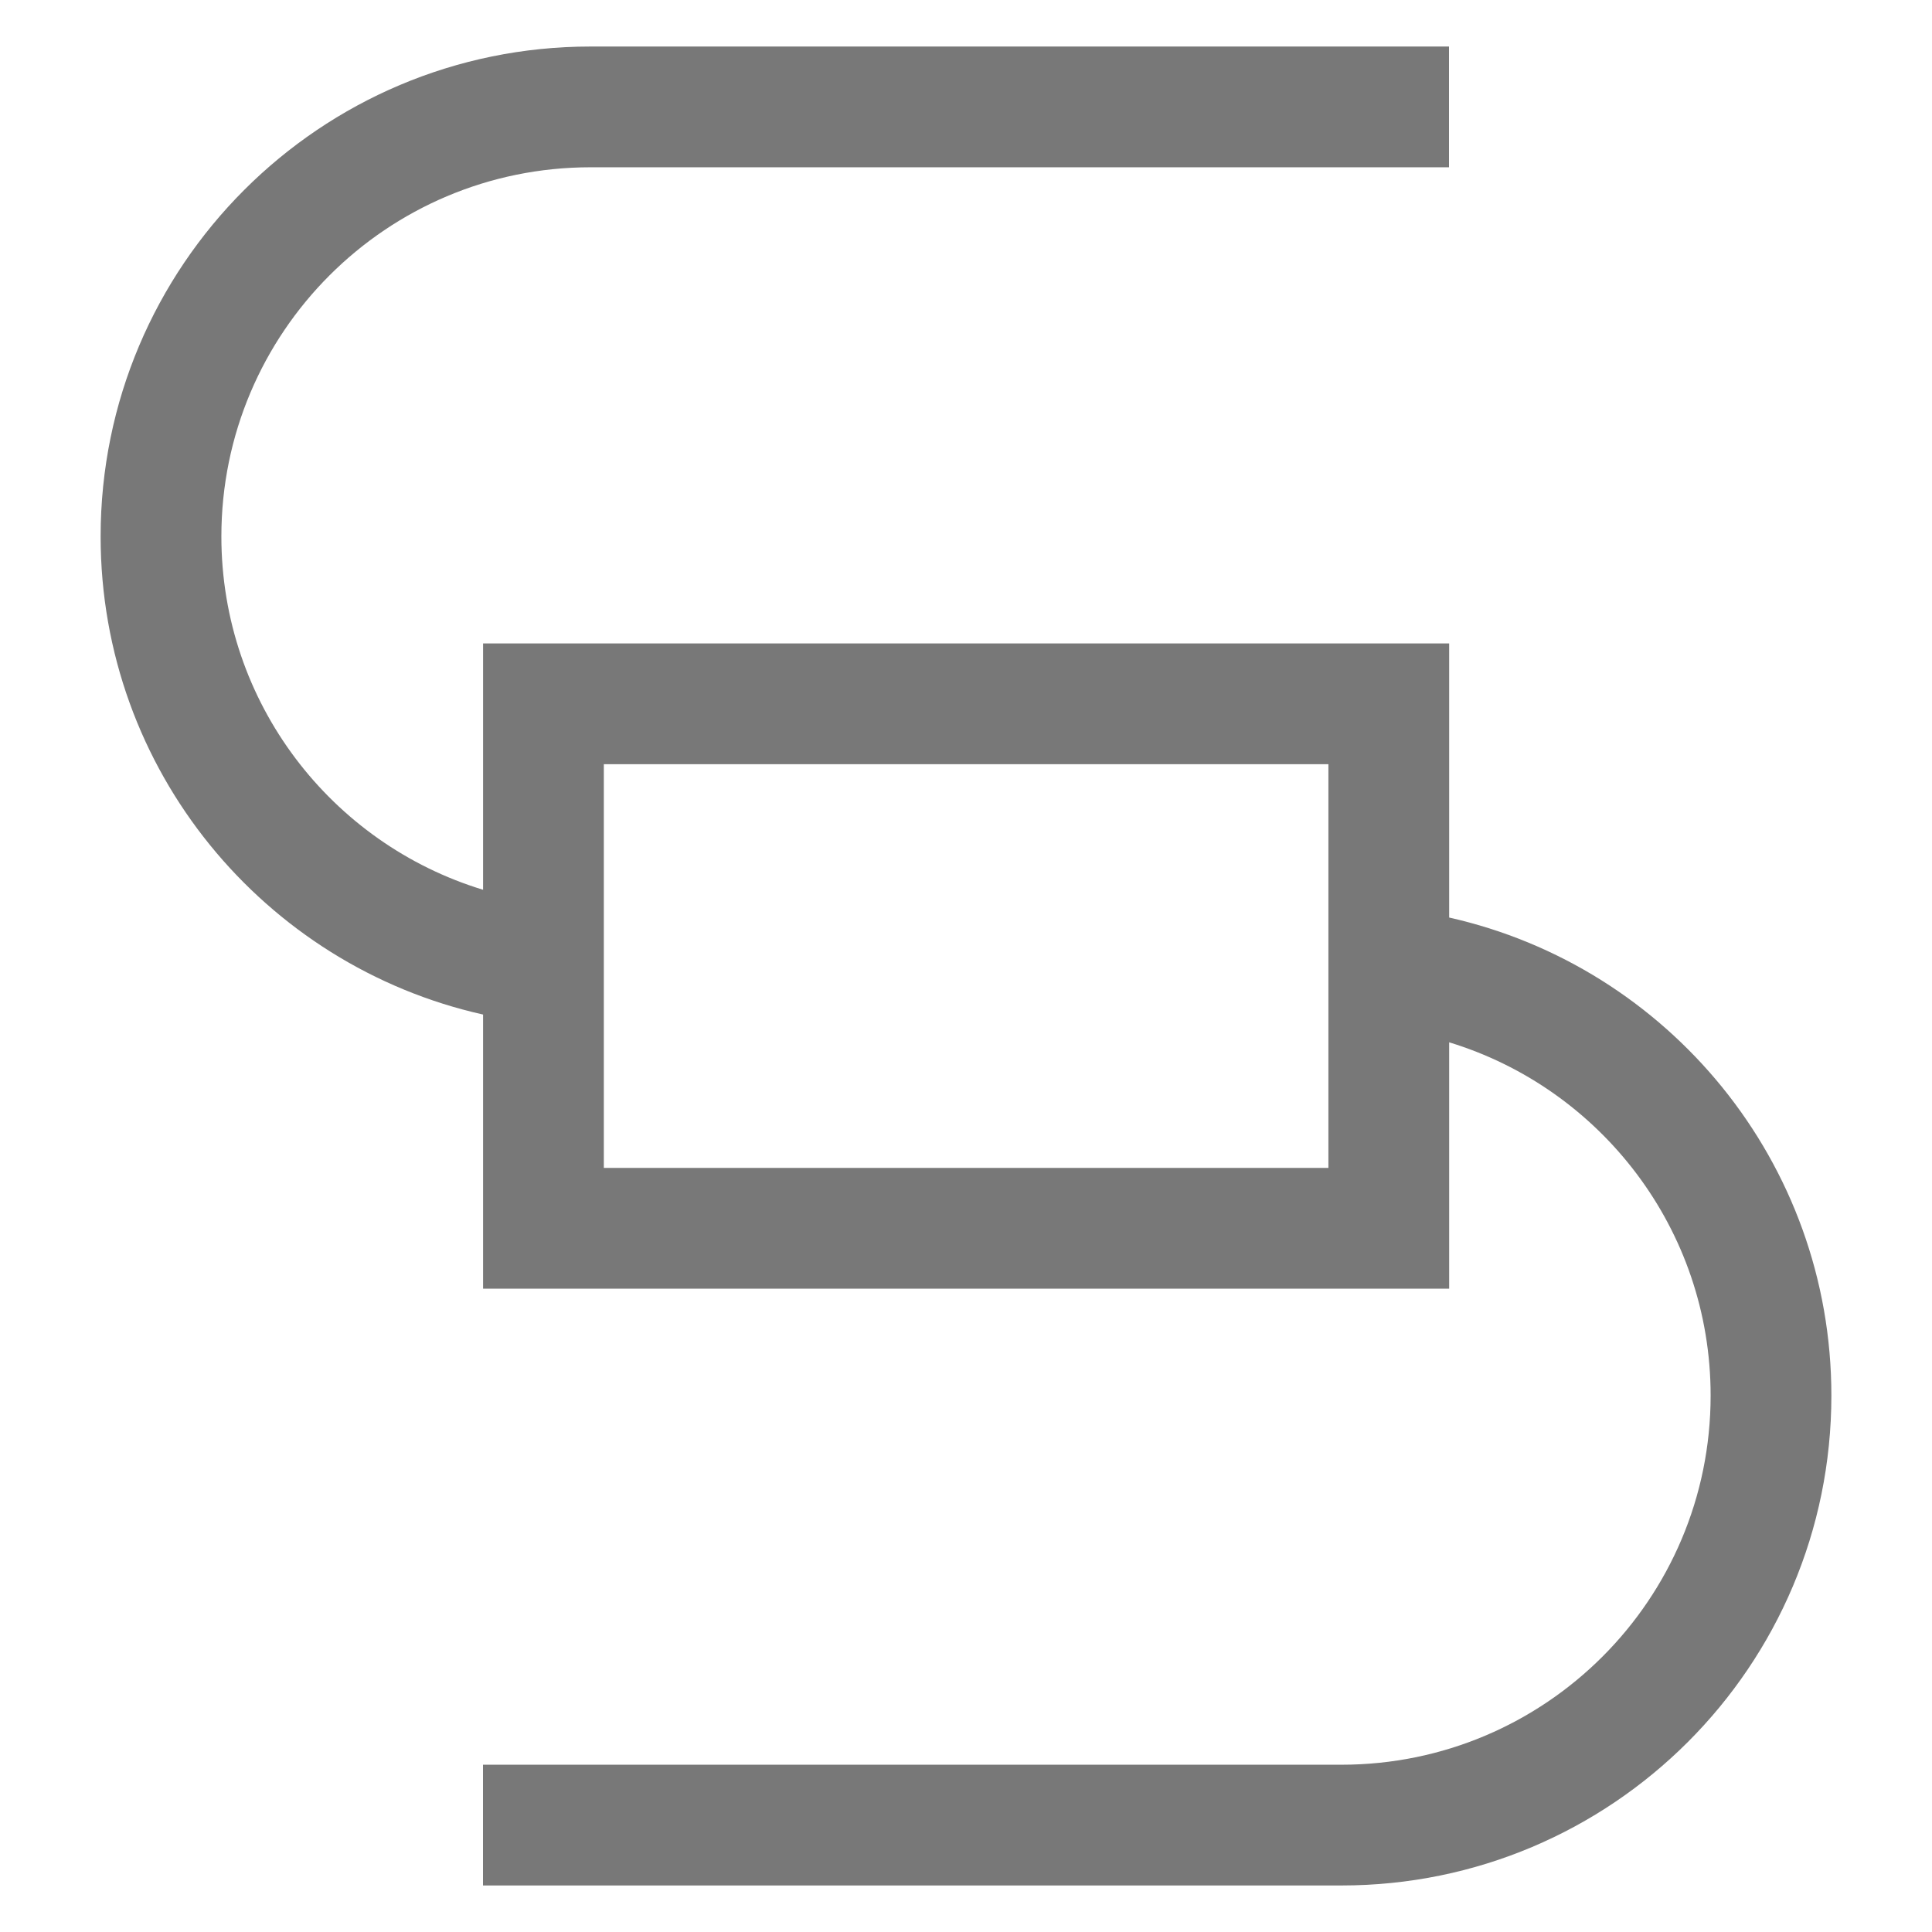 <svg width="24" height="24" viewBox="0 0 24 24" fill="none" xmlns="http://www.w3.org/2000/svg">
<path fill-rule="evenodd" clip-rule="evenodd" d="M1.25 6.664C1.25 3.303 3.975 0.578 7.336 0.578H18V2.078H7.336C4.803 2.078 2.75 4.131 2.75 6.664C2.75 8.732 4.119 10.481 6.001 11.053V9.493V7.993H7.501H16.502H18.002V9.493V11.398C20.72 12.008 22.75 14.435 22.75 17.336C22.75 20.698 20.025 23.422 16.664 23.422H6V21.922H16.664C19.197 21.922 21.25 19.869 21.25 17.336C21.25 15.269 19.882 13.521 18.002 12.948V14.508V16.008H16.502H7.501H6.001V14.508V12.603C3.282 11.995 1.25 9.567 1.25 6.664ZM7.501 9.493H16.502V14.508H7.501V9.493Z" fill="#787878"/>
</svg>
